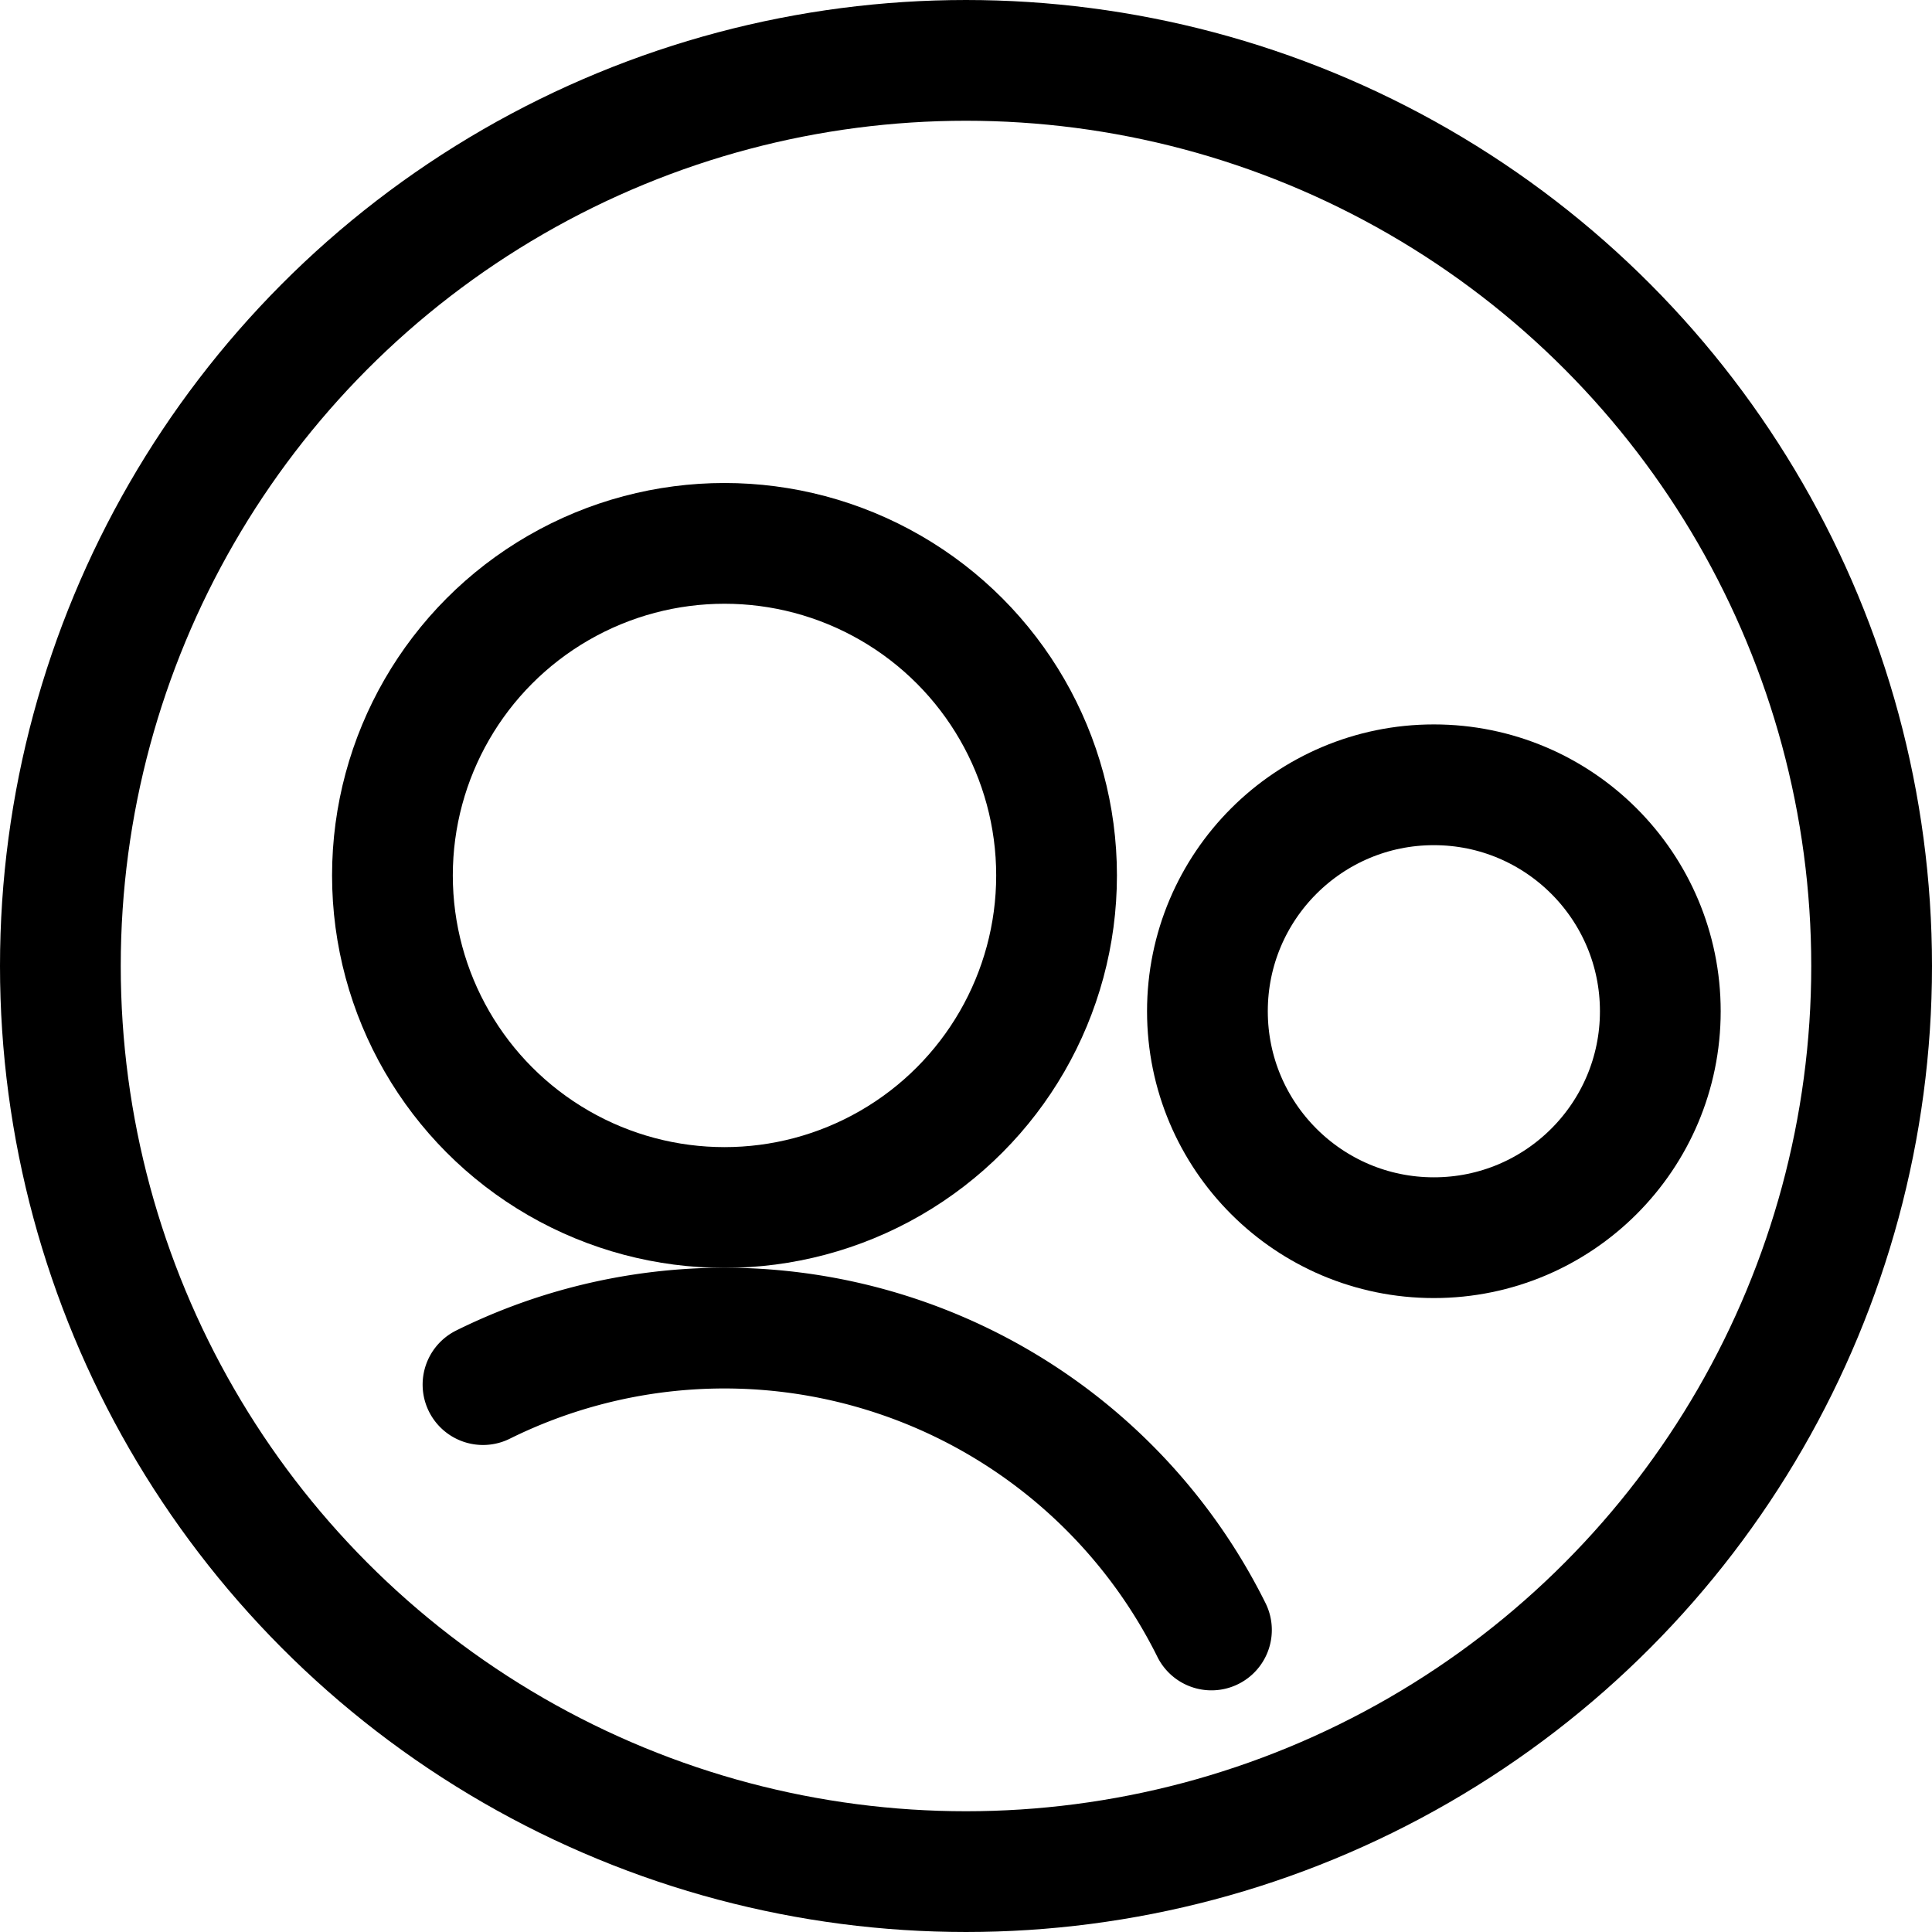 <svg id="Regular" xmlns="http://www.w3.org/2000/svg" viewBox="0 0 24 24"><defs><style>.cls-1{fill:none;stroke:currentColor;stroke-linecap:round;stroke-linejoin:round;stroke-width:1.5px;}</style></defs><title>multiple-neutral-circle</title><circle class="cls-1" cx="12" cy="12" r="11.25"/><circle class="cls-1" cx="9" cy="10.875" r="4.125"/><path class="cls-1" d="M6,17.2a6.756,6.756,0,0,1,9.049,3.048"/><circle class="cls-1" cx="17.812" cy="12.562" r="2.813"/></svg>